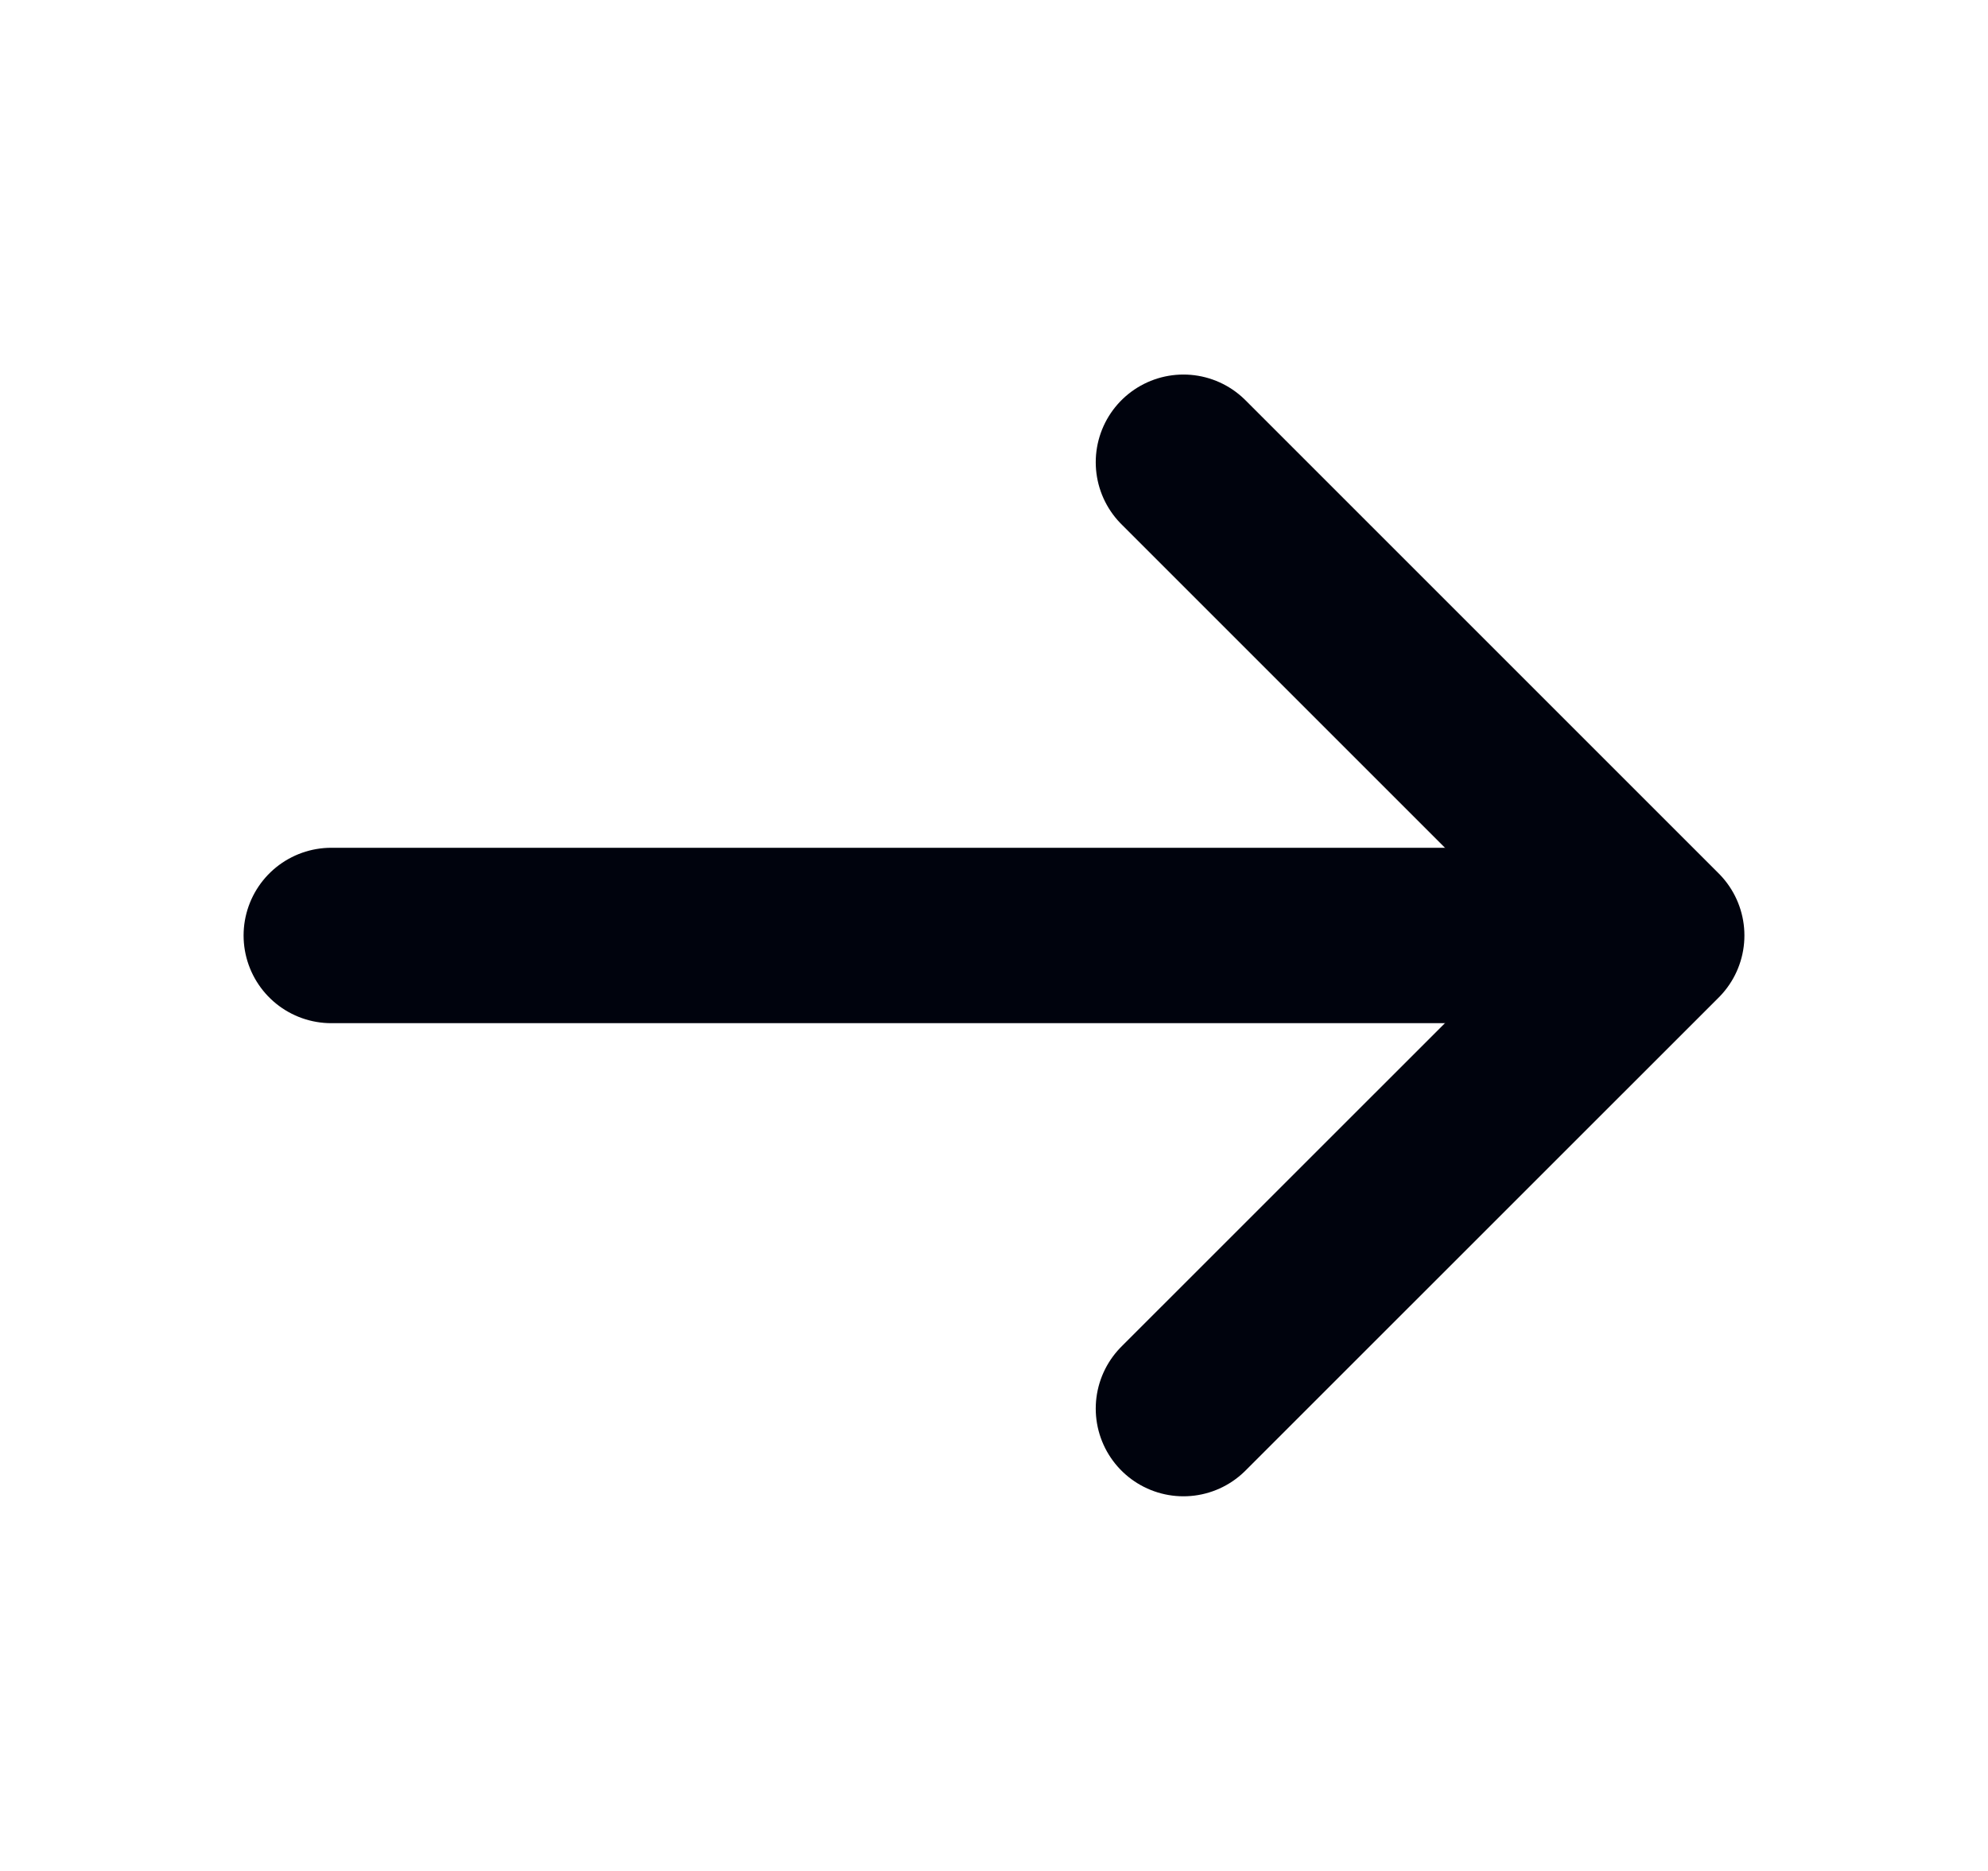 <svg width="17" height="16" viewBox="0 0 17 16" fill="none" xmlns="http://www.w3.org/2000/svg">
<path d="M10.12 3.953L14.167 8L10.12 12.046" stroke="#00030D" stroke-width="1.5" stroke-miterlimit="10" stroke-linecap="round" stroke-linejoin="round"/>
<path d="M2.833 8H14.053" stroke="#00030D" stroke-width="1.5" stroke-miterlimit="10" stroke-linecap="round" stroke-linejoin="round"/>
</svg>
